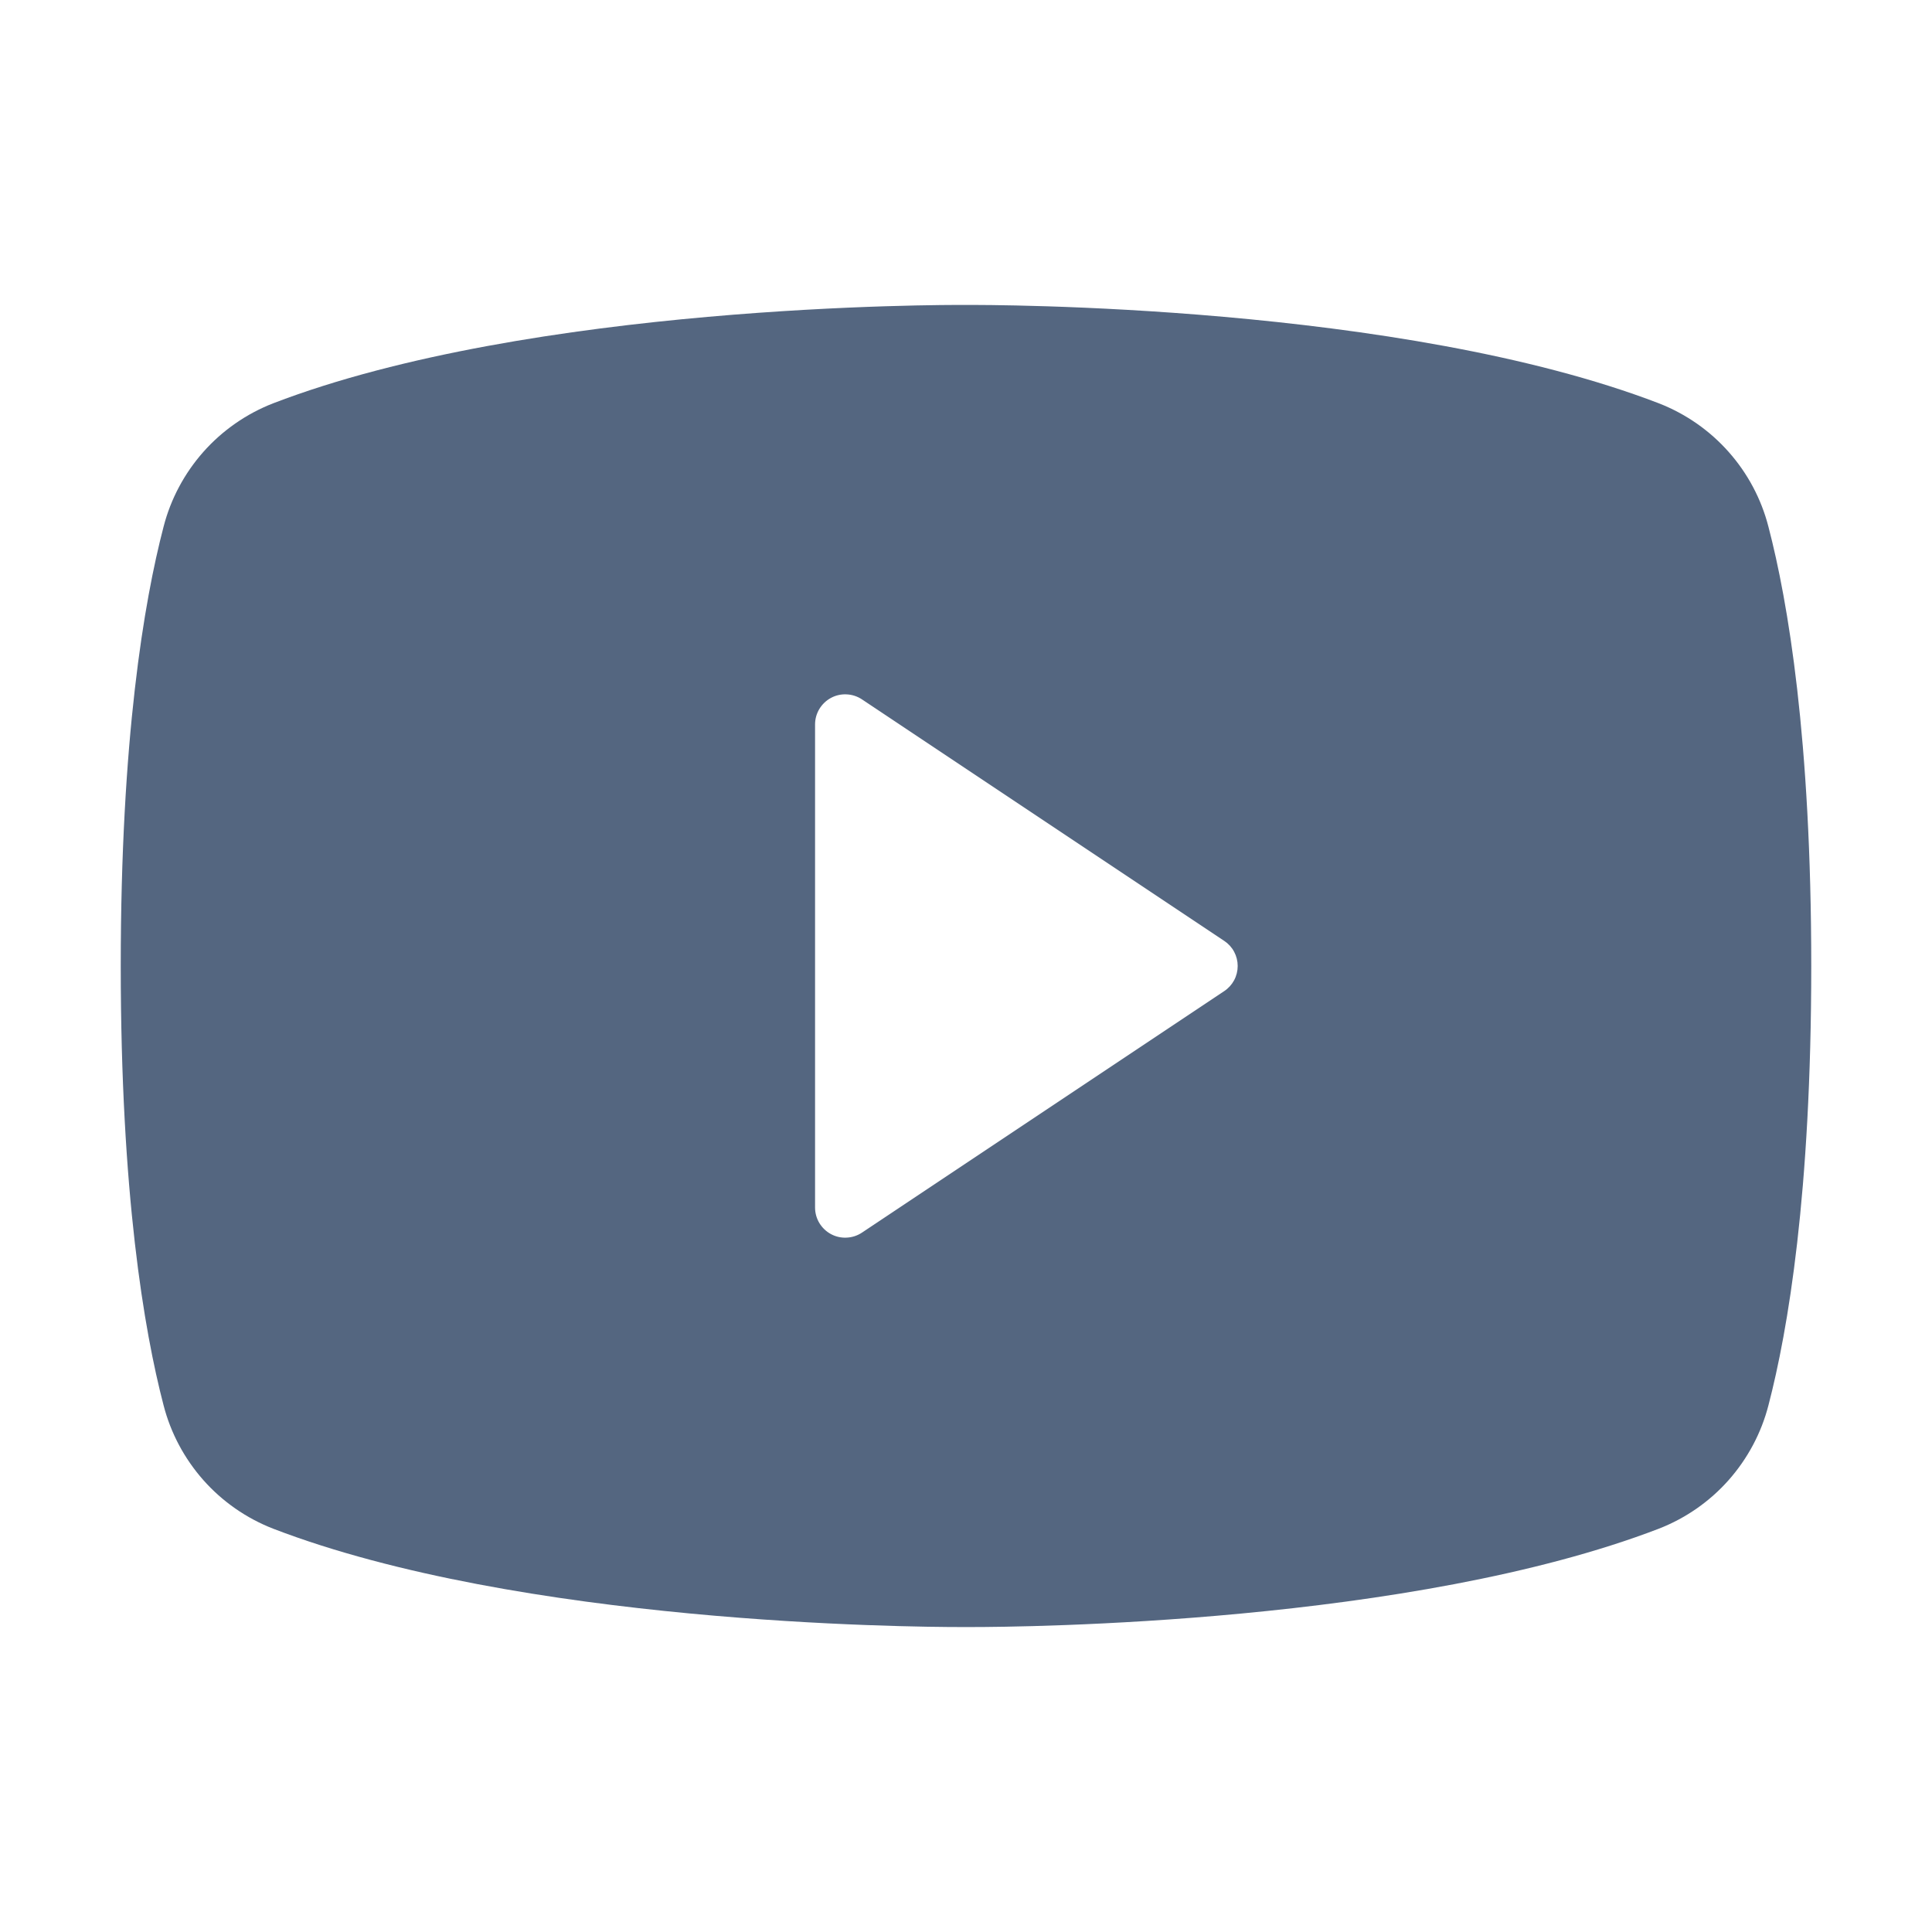 <svg width="32" height="32" viewBox="0 0 32 32" fill="none" xmlns="http://www.w3.org/2000/svg">
<path d="M29.291 8.725C29.173 8.265 28.947 7.84 28.631 7.484C28.316 7.129 27.921 6.854 27.478 6.681C23.195 5.035 16.372 5.049 16 5.051C15.628 5.048 8.806 5.035 4.522 6.681C4.079 6.854 3.684 7.129 3.369 7.484C3.054 7.84 2.827 8.265 2.709 8.725C2.385 9.966 2 12.236 2 16C2 19.764 2.385 22.034 2.709 23.275C2.827 23.735 3.054 24.16 3.369 24.516C3.684 24.871 4.079 25.146 4.522 25.319C8.623 26.895 15.05 26.949 15.918 26.949C15.995 26.949 16.005 26.949 16.082 26.949C16.951 26.949 23.378 26.894 27.478 25.319C27.921 25.146 28.316 24.871 28.631 24.516C28.946 24.16 29.173 23.735 29.291 23.276C29.615 22.034 30 19.764 30 16C30 12.236 29.615 9.966 29.291 8.725ZM20.277 16.416L14.277 20.416C14.202 20.466 14.114 20.495 14.024 20.499C13.934 20.504 13.844 20.484 13.764 20.441C13.684 20.398 13.618 20.335 13.571 20.257C13.524 20.179 13.5 20.09 13.5 20V12C13.5 11.909 13.524 11.821 13.571 11.743C13.618 11.665 13.684 11.602 13.764 11.559C13.844 11.516 13.934 11.496 14.024 11.501C14.114 11.505 14.202 11.534 14.277 11.584L20.277 15.584C20.346 15.63 20.402 15.691 20.441 15.764C20.48 15.837 20.5 15.918 20.5 16C20.5 16.082 20.48 16.163 20.441 16.236C20.402 16.308 20.346 16.37 20.277 16.416Z" fill="#546680"/>
</svg>
